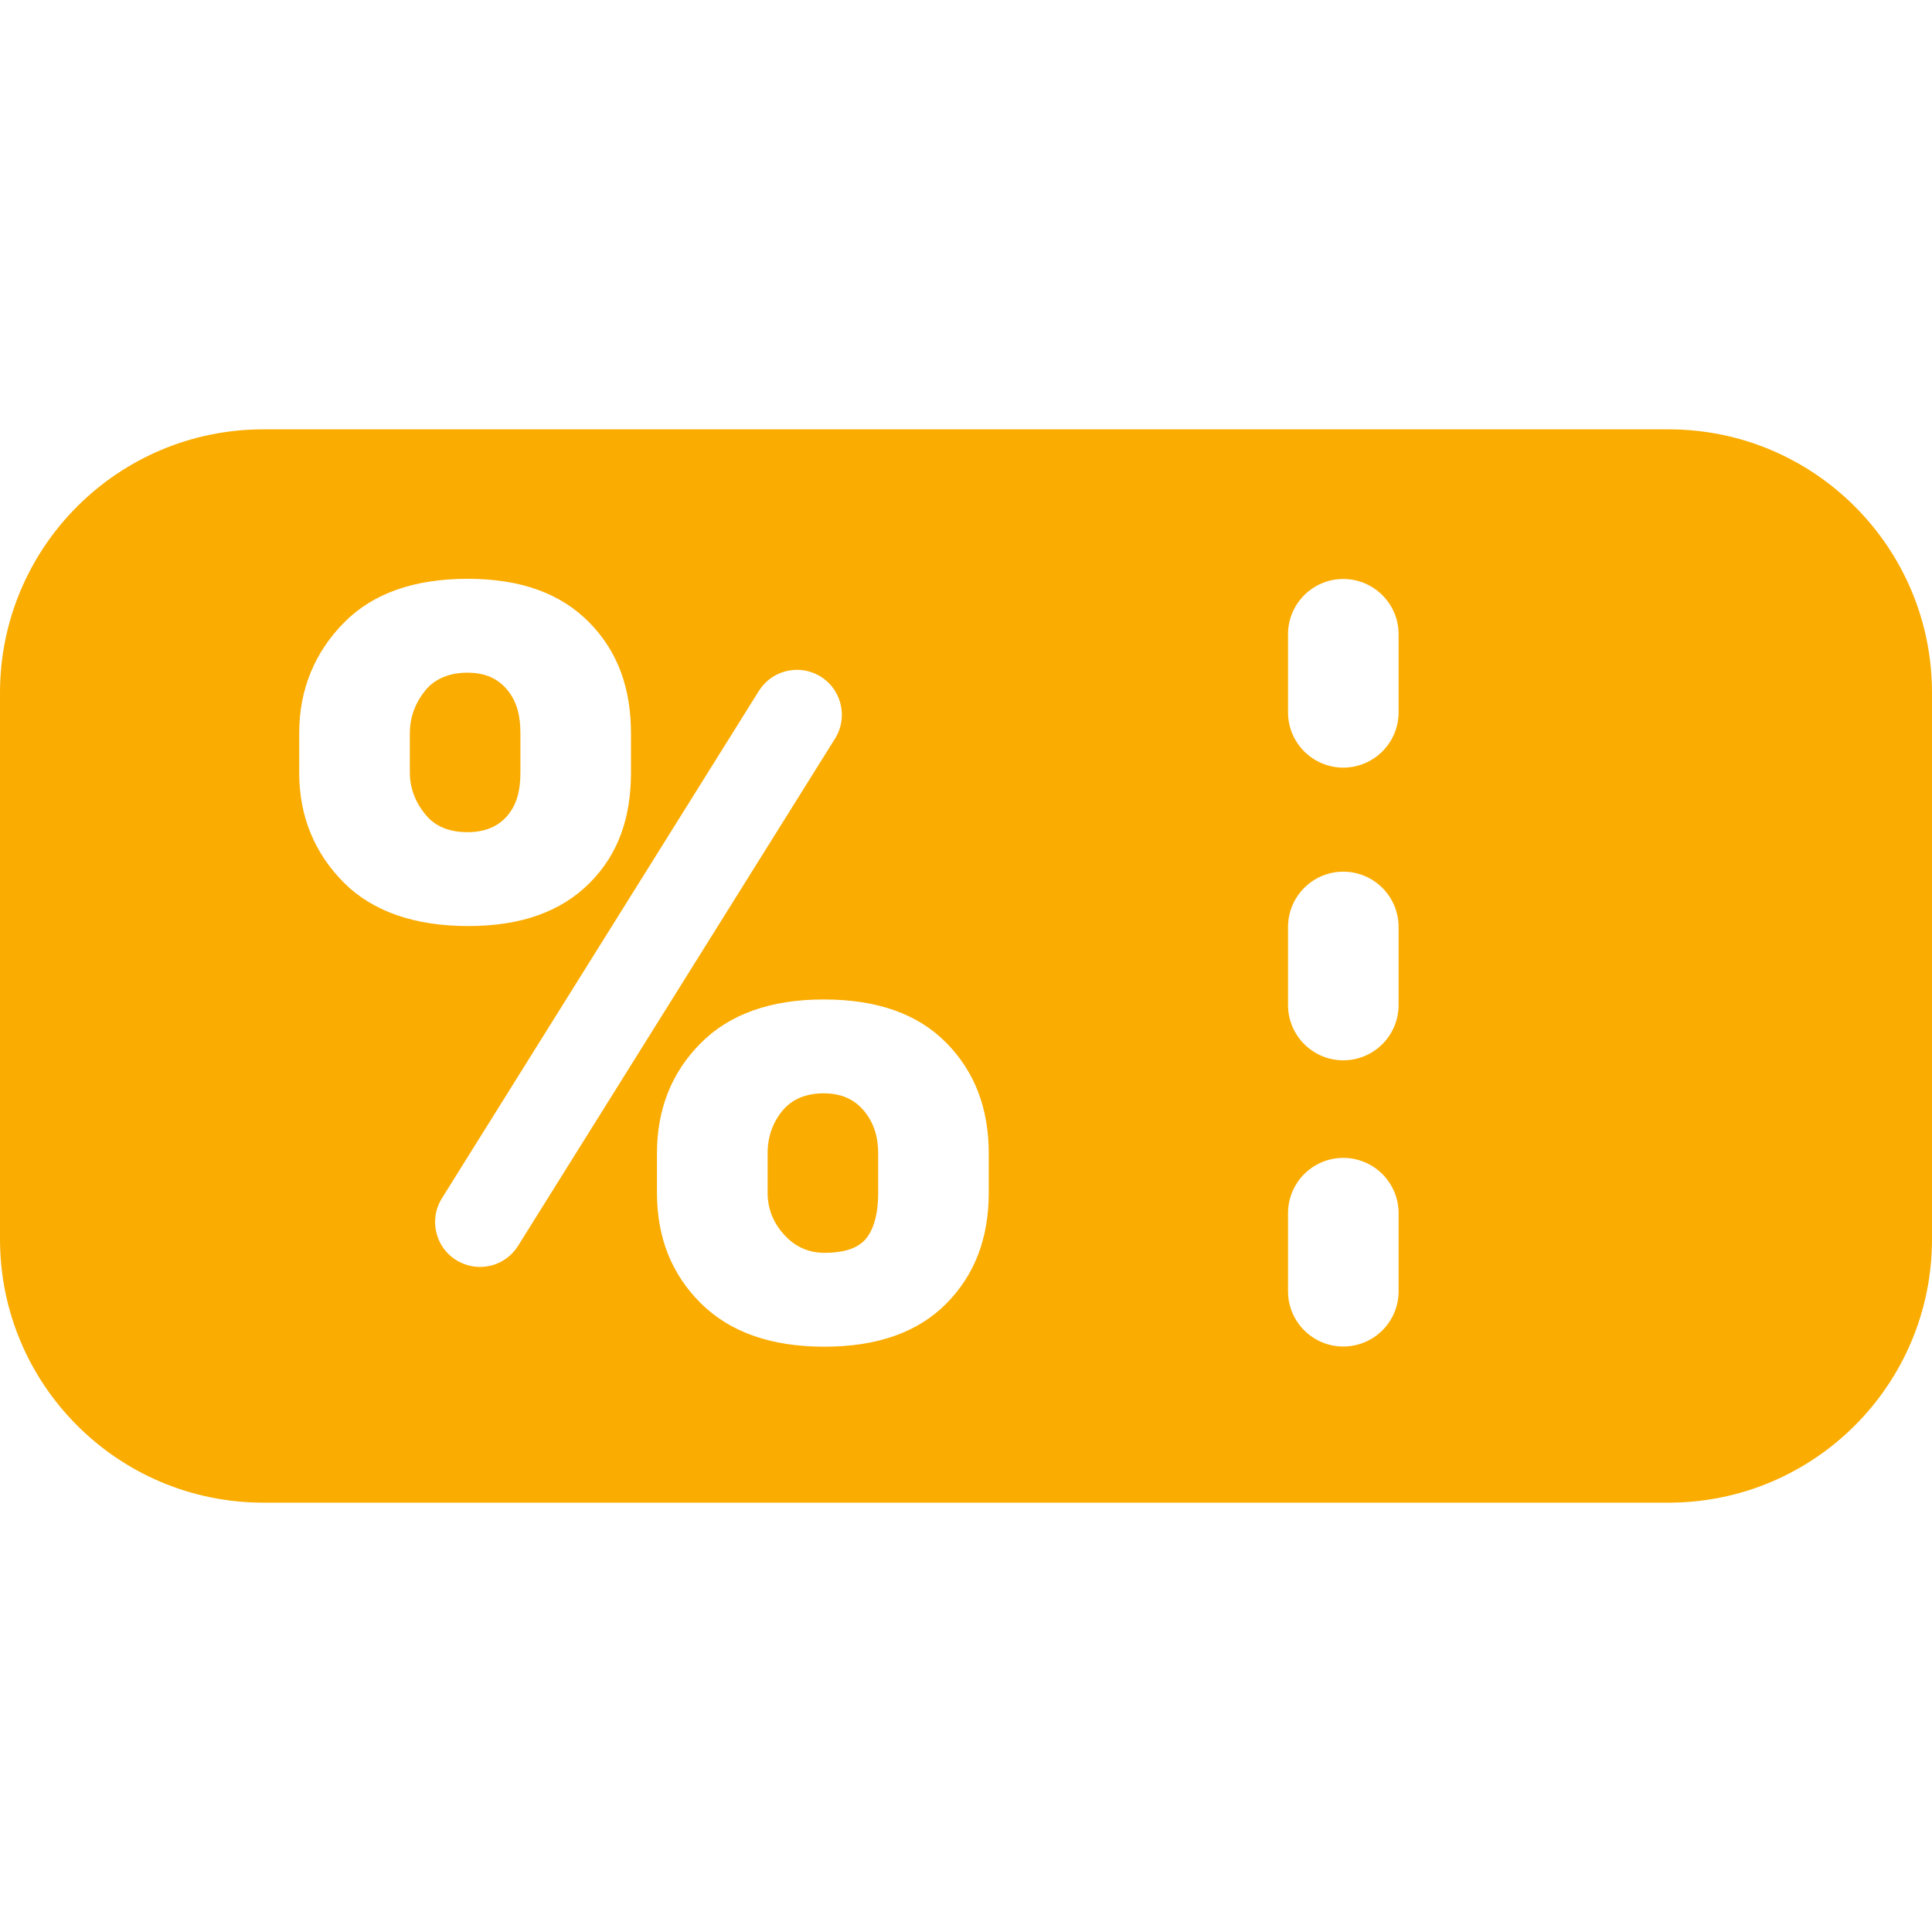 <svg width="22" height="22" viewBox="0 0 22 22" fill="none" xmlns="http://www.w3.org/2000/svg">
<g clip-path="url(#clip0_629_1113)">
<path d="M5.783 9.282C5.89 9.152 5.926 8.991 5.926 8.797V8.35C5.926 8.157 5.889 7.993 5.78 7.86C5.671 7.726 5.524 7.66 5.322 7.66C5.124 7.66 4.954 7.726 4.845 7.86C4.736 7.993 4.667 8.157 4.667 8.35V8.797C4.667 8.991 4.741 9.152 4.85 9.282C4.959 9.412 5.117 9.476 5.324 9.476C5.522 9.476 5.676 9.412 5.783 9.282Z" fill="#FAAC01"/>
<path d="M9.379 12.45C9.177 12.45 9.017 12.517 8.908 12.65C8.799 12.784 8.741 12.945 8.741 13.135V13.582C8.741 13.767 8.807 13.928 8.932 14.063C9.056 14.199 9.21 14.266 9.389 14.266C9.63 14.266 9.79 14.206 9.876 14.086C9.961 13.967 10 13.798 10 13.582V13.135C10 12.945 9.95 12.784 9.839 12.65C9.728 12.517 9.578 12.45 9.379 12.45Z" fill="#FAAC01"/>
<path d="M3 4.889C1.343 4.889 0 6.232 0 7.889V14.111C0 15.768 1.343 17.111 3 17.111H19C20.657 17.111 22 15.768 22 14.111V7.889C22 6.232 20.657 4.889 19 4.889H3ZM3.407 8.799V8.349C3.407 7.843 3.589 7.423 3.917 7.09C4.244 6.757 4.718 6.591 5.322 6.591C5.933 6.591 6.385 6.757 6.712 7.09C7.039 7.423 7.185 7.843 7.185 8.349V8.799C7.185 9.305 7.044 9.723 6.717 10.052C6.39 10.381 5.935 10.545 5.332 10.545C4.724 10.545 4.243 10.38 3.914 10.049C3.585 9.718 3.407 9.301 3.407 8.799ZM5.236 14.372C4.967 14.237 4.873 13.9 5.032 13.645L8.641 7.868C8.781 7.644 9.069 7.563 9.305 7.682C9.574 7.817 9.668 8.155 9.509 8.41L5.899 14.187C5.759 14.411 5.472 14.491 5.236 14.372ZM11.259 13.583C11.259 14.093 11.103 14.513 10.778 14.842C10.453 15.171 9.991 15.335 9.388 15.335C8.78 15.335 8.312 15.17 7.979 14.839C7.646 14.508 7.481 14.089 7.481 13.583V13.133C7.481 12.631 7.647 12.213 7.978 11.88C8.309 11.547 8.776 11.381 9.38 11.381C9.991 11.381 10.453 11.546 10.778 11.877C11.103 12.208 11.259 12.627 11.259 13.133V13.583ZM15.926 14.704C15.926 15.052 15.644 15.333 15.296 15.333C14.949 15.333 14.667 15.052 14.667 14.704V13.815C14.667 13.467 14.949 13.185 15.296 13.185C15.644 13.185 15.926 13.467 15.926 13.815V14.704ZM15.926 11.444C15.926 11.792 15.644 12.074 15.296 12.074C14.949 12.074 14.667 11.792 14.667 11.444V10.556C14.667 10.208 14.949 9.926 15.296 9.926C15.644 9.926 15.926 10.208 15.926 10.556V11.444ZM15.926 8.111C15.926 8.459 15.644 8.741 15.296 8.741C14.949 8.741 14.667 8.459 14.667 8.111V7.222C14.667 6.875 14.949 6.593 15.296 6.593C15.644 6.593 15.926 6.875 15.926 7.222V8.111Z" fill="#FAAC01"/>
</g>
<defs>
<clipPath id="clip0_629_1113">
<rect width="22" height="22" fill="white"/>
</clipPath>
</defs>
</svg>
